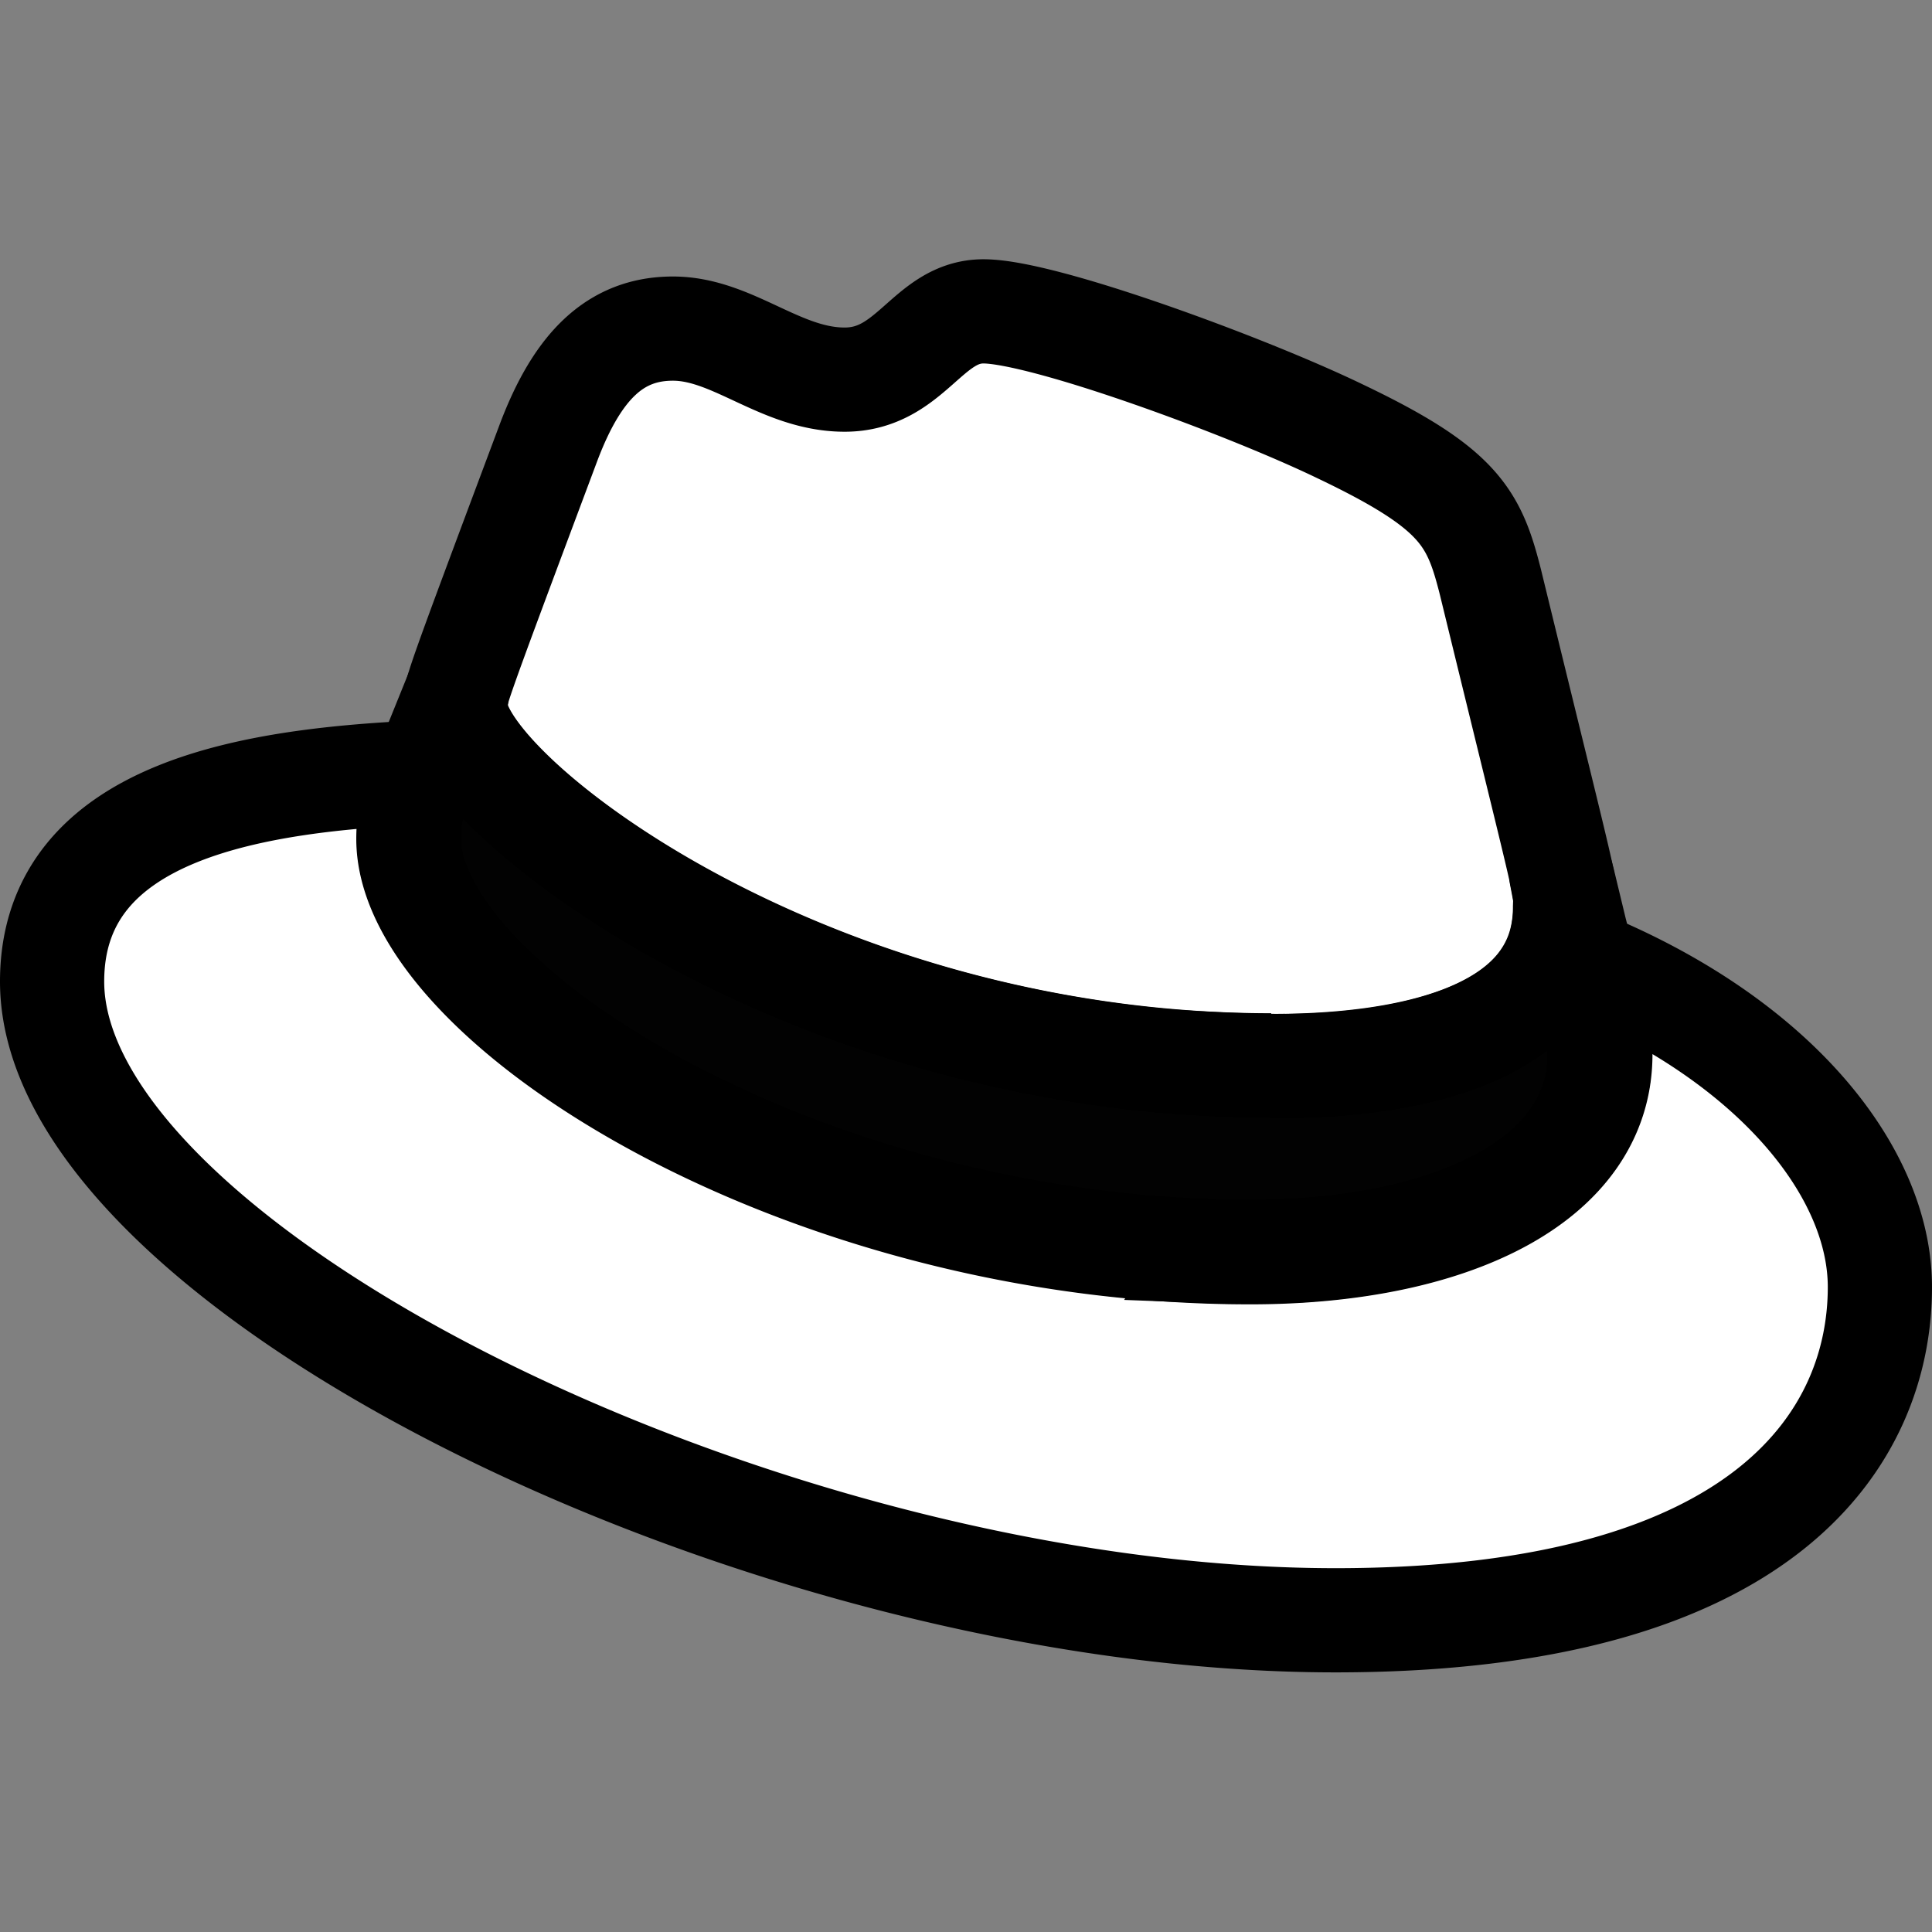 <?xml version="1.0" encoding="UTF-8" standalone="no"?>
<svg
   viewBox="0 0 542 542"
   version="1.1"
   id="svg4"
   sodipodi:docname="whitehat-test.svg"
   inkscape:version="1.2.2 (b0a8486541, 2022-12-01)"
   width="542"
   height="542"
   xmlns:inkscape="http://www.inkscape.org/namespaces/inkscape"
   xmlns:sodipodi="http://sodipodi.sourceforge.net/DTD/sodipodi-0.dtd"
   xmlns="http://www.w3.org/2000/svg"
   xmlns:svg="http://www.w3.org/2000/svg">
  <rect x="0" y="0" width="542" height="542" fill="#808080" stroke="none"/>
  <defs
     id="defs8" />
  <sodipodi:namedview
     id="namedview6"
     pagecolor="#ffffff"
     bordercolor="#000000"
     borderopacity="0.25"
     inkscape:showpageshadow="2"
     inkscape:pageopacity="0.0"
     inkscape:pagecheckerboard="0"
     inkscape:deskcolor="#d1d1d1"
     showgrid="false"
     inkscape:zoom="2.0013558"
     inkscape:cx="167.88619"
     inkscape:cy="299.04728"
     inkscape:window-width="3840"
     inkscape:window-height="2091"
     inkscape:window-x="0"
     inkscape:window-y="0"
     inkscape:window-maximized="1"
     inkscape:current-layer="svg4" />
  <!--!Font Awesome Free 6.6.0 by @fontawesome - https://fontawesome.com License - https://fontawesome.com/license/free Copyright 2024 Fonticons, Inc.-->
  <path
     d="m 356.628,299.061 c 33.75,0 82.423,-6.542 82.423,-44.561 0.2,-6.352 0.901,-1.707 -20.931,-91.208 -4.607,-18.204 -8.713,-26.357 -42.363,-42.38 -26.139,-12.61 -83.024,-33.563 -99.849,-33.563 -15.724,0 -20.23,19.152 -38.958,19.152 -18.027,0 -31.347,-14.316 -48.172,-14.316 -16.124,0 -26.74,10.429 -34.852,31.856 -27.541,73.573 -26.339,70.444 -26.139,74.237 0,23.513 97.746,100.594 228.842,100.594 m 87.631,-29.012 c 4.707,20.858 4.707,23.134 4.707,25.883 0,35.744 -42.363,55.559 -98.147,55.559 -125.888,0.095 -236.253,-69.876 -236.253,-115.954 a 49.674,47.026 0 0 1 4.106,-18.678 c -45.368,2.086 -104.056,9.671 -104.056,58.688 0,80.305 200.9,179.192 360.038,179.192 121.982,0 152.728,-52.241 152.728,-93.483 0,-32.425 -29.644,-69.307 -83.024,-91.208"
     id="path2"
     style="fill:#ffffff;fill-opacity:1;stroke:#000000;stroke-width:29.233;stroke-dasharray:none;stroke-opacity:1" />
  <path
     style="fill:#000000;fill-opacity:0.987;stroke:#000000;stroke-width:29.233;stroke-linecap:square;stroke-dasharray:none;stroke-opacity:1"
     d="m 341.981,351.093 c -15.458,-0.608 -24.146,-1.293 -36.164,-2.847 -32.091,-4.152 -63.743,-12.596 -93.154,-24.851 -5.797,-2.416 -19.362,-8.786 -24.537,-11.522 -12.518,-6.62 -25.617,-14.824 -34.552,-21.639 -6.902,-5.264 -15.146,-12.602 -20.013,-17.813 -10.604,-11.353 -17.046,-22.72 -18.538,-32.71 -0.326,-2.185 -0.324,-7.09 0.005,-9.606 0.794,-6.079 1.588,-8.386 7.701,-22.373 l 5.498,-13.59 -0.568,4.346 c -0.329,2.514 0.802,4.264 2.122,6.894 6.951,13.851 30,33.373 58.386,49.452 41.118,23.291 89.041,38.183 137.415,42.703 11.122,1.039 30.528,1.746 39.93,1.454 33.234,-1.032 57.21,-9.464 67.227,-23.642 4.524,-6.403 6.213,-12.144 6.578,-22.365 0.057,-1.596 -4.407,-21.025 2.51,7.94 0.093,0.388 0.196,0.77 0.293,1.15 2.385,9.399 4.077,16.817 5.581,24.449 0.867,4.4 0.911,4.866 0.913,9.718 0.002,4.623 -0.06,5.372 -0.666,8.073 -3.286,14.646 -13.651,26.129 -30.98,34.321 -14.303,6.762 -31.25,10.689 -52.328,12.127 -3.685,0.251 -18.997,0.475 -22.659,0.331 z"
     id="path8438"
     sodipodi:nodetypes="ssssssscscssssssssssccssss" />
</svg>
